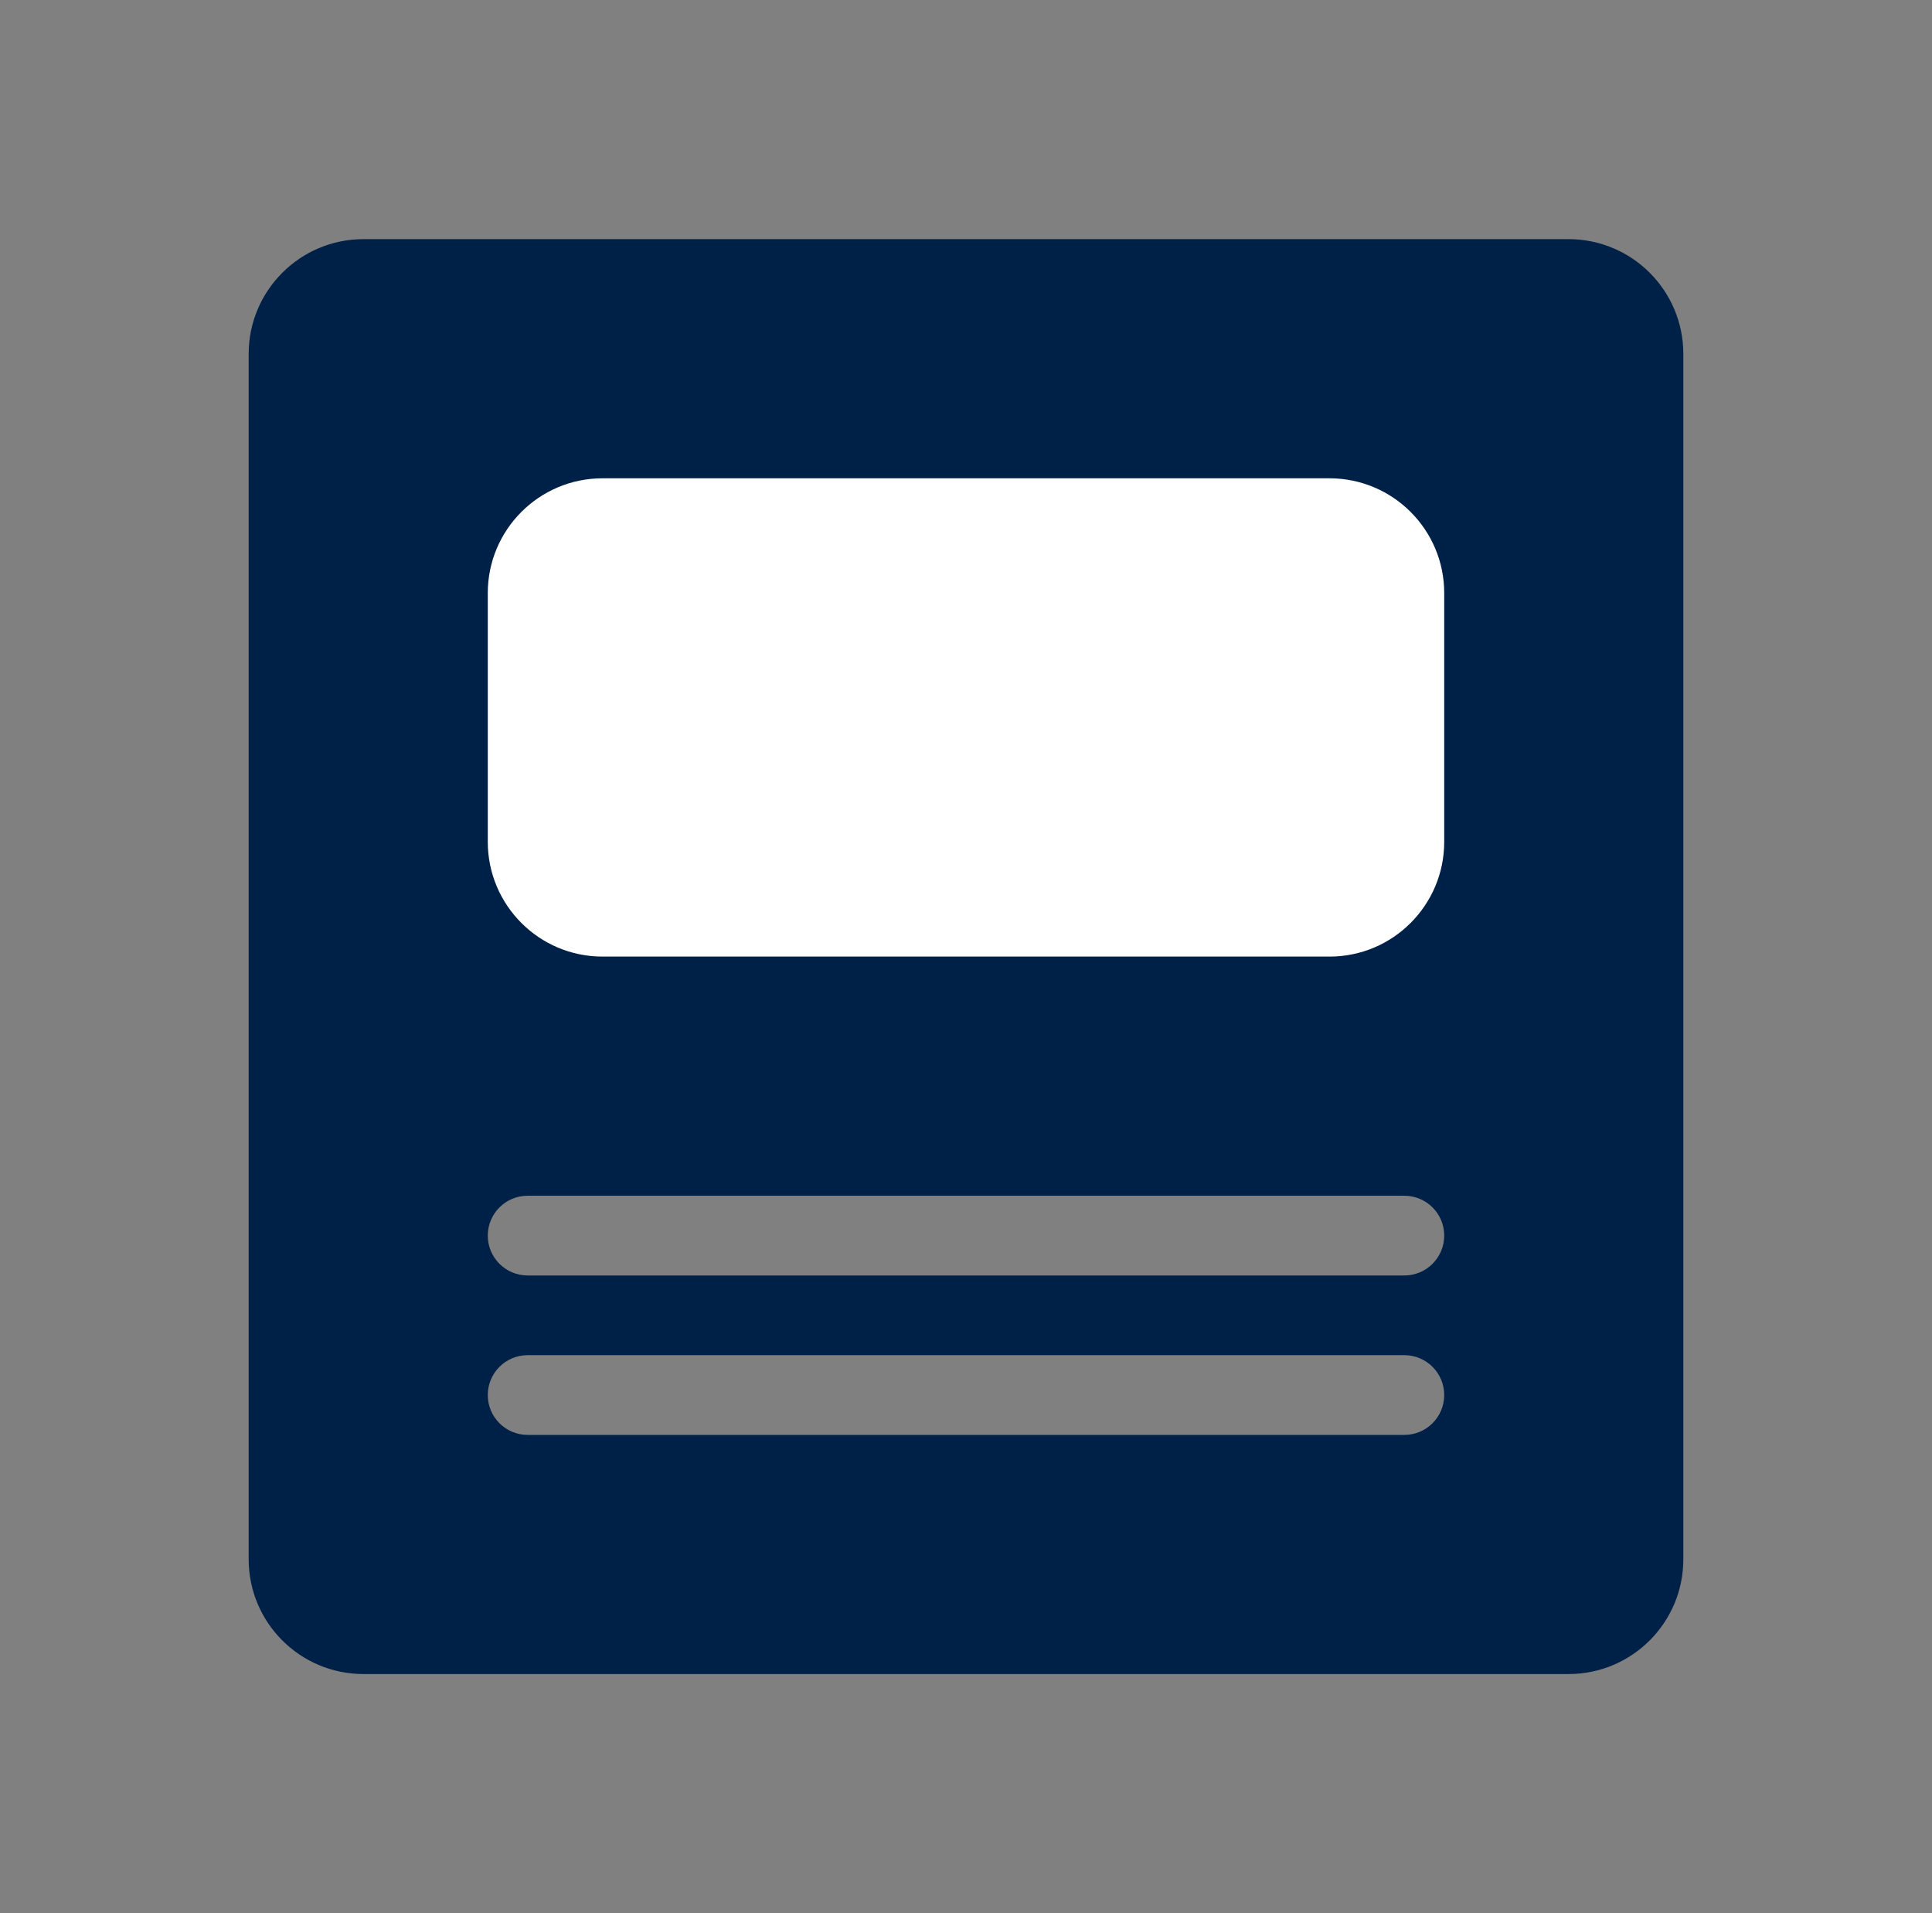 <svg width="101" height="100" viewBox="0 0 101 100" fill="none" xmlns="http://www.w3.org/2000/svg">
<rect x="0" y="0" width="101" height="100" fill="#808080" stroke="none"/>
<rect x="19" y="20" width="62" height="36" fill="white"/>
<path d="M19 12.5C15.686 12.5 13 15.186 13 18.5V81.5C13 84.814 15.686 87.5 19 87.5H82C85.314 87.5 88 84.814 88 81.5V18.5C88 15.186 85.314 12.5 82 12.5H19ZM75.5 72.917C75.5 74.067 74.567 75 73.417 75H27.583C26.433 75 25.5 74.067 25.5 72.917C25.5 71.766 26.433 70.833 27.583 70.833H73.417C74.567 70.833 75.5 71.766 75.5 72.917ZM75.5 64.583C75.5 65.734 74.567 66.667 73.417 66.667H27.583C26.433 66.667 25.5 65.734 25.5 64.583C25.5 63.433 26.433 62.5 27.583 62.5H73.417C74.567 62.5 75.5 63.433 75.5 64.583ZM75.5 44C75.5 47.314 72.814 50 69.5 50H31.5C28.186 50 25.5 47.314 25.5 44V31C25.5 27.686 28.186 25 31.5 25H69.5C72.814 25 75.5 27.686 75.5 31V44Z" fill="#002147"/>
</svg>
